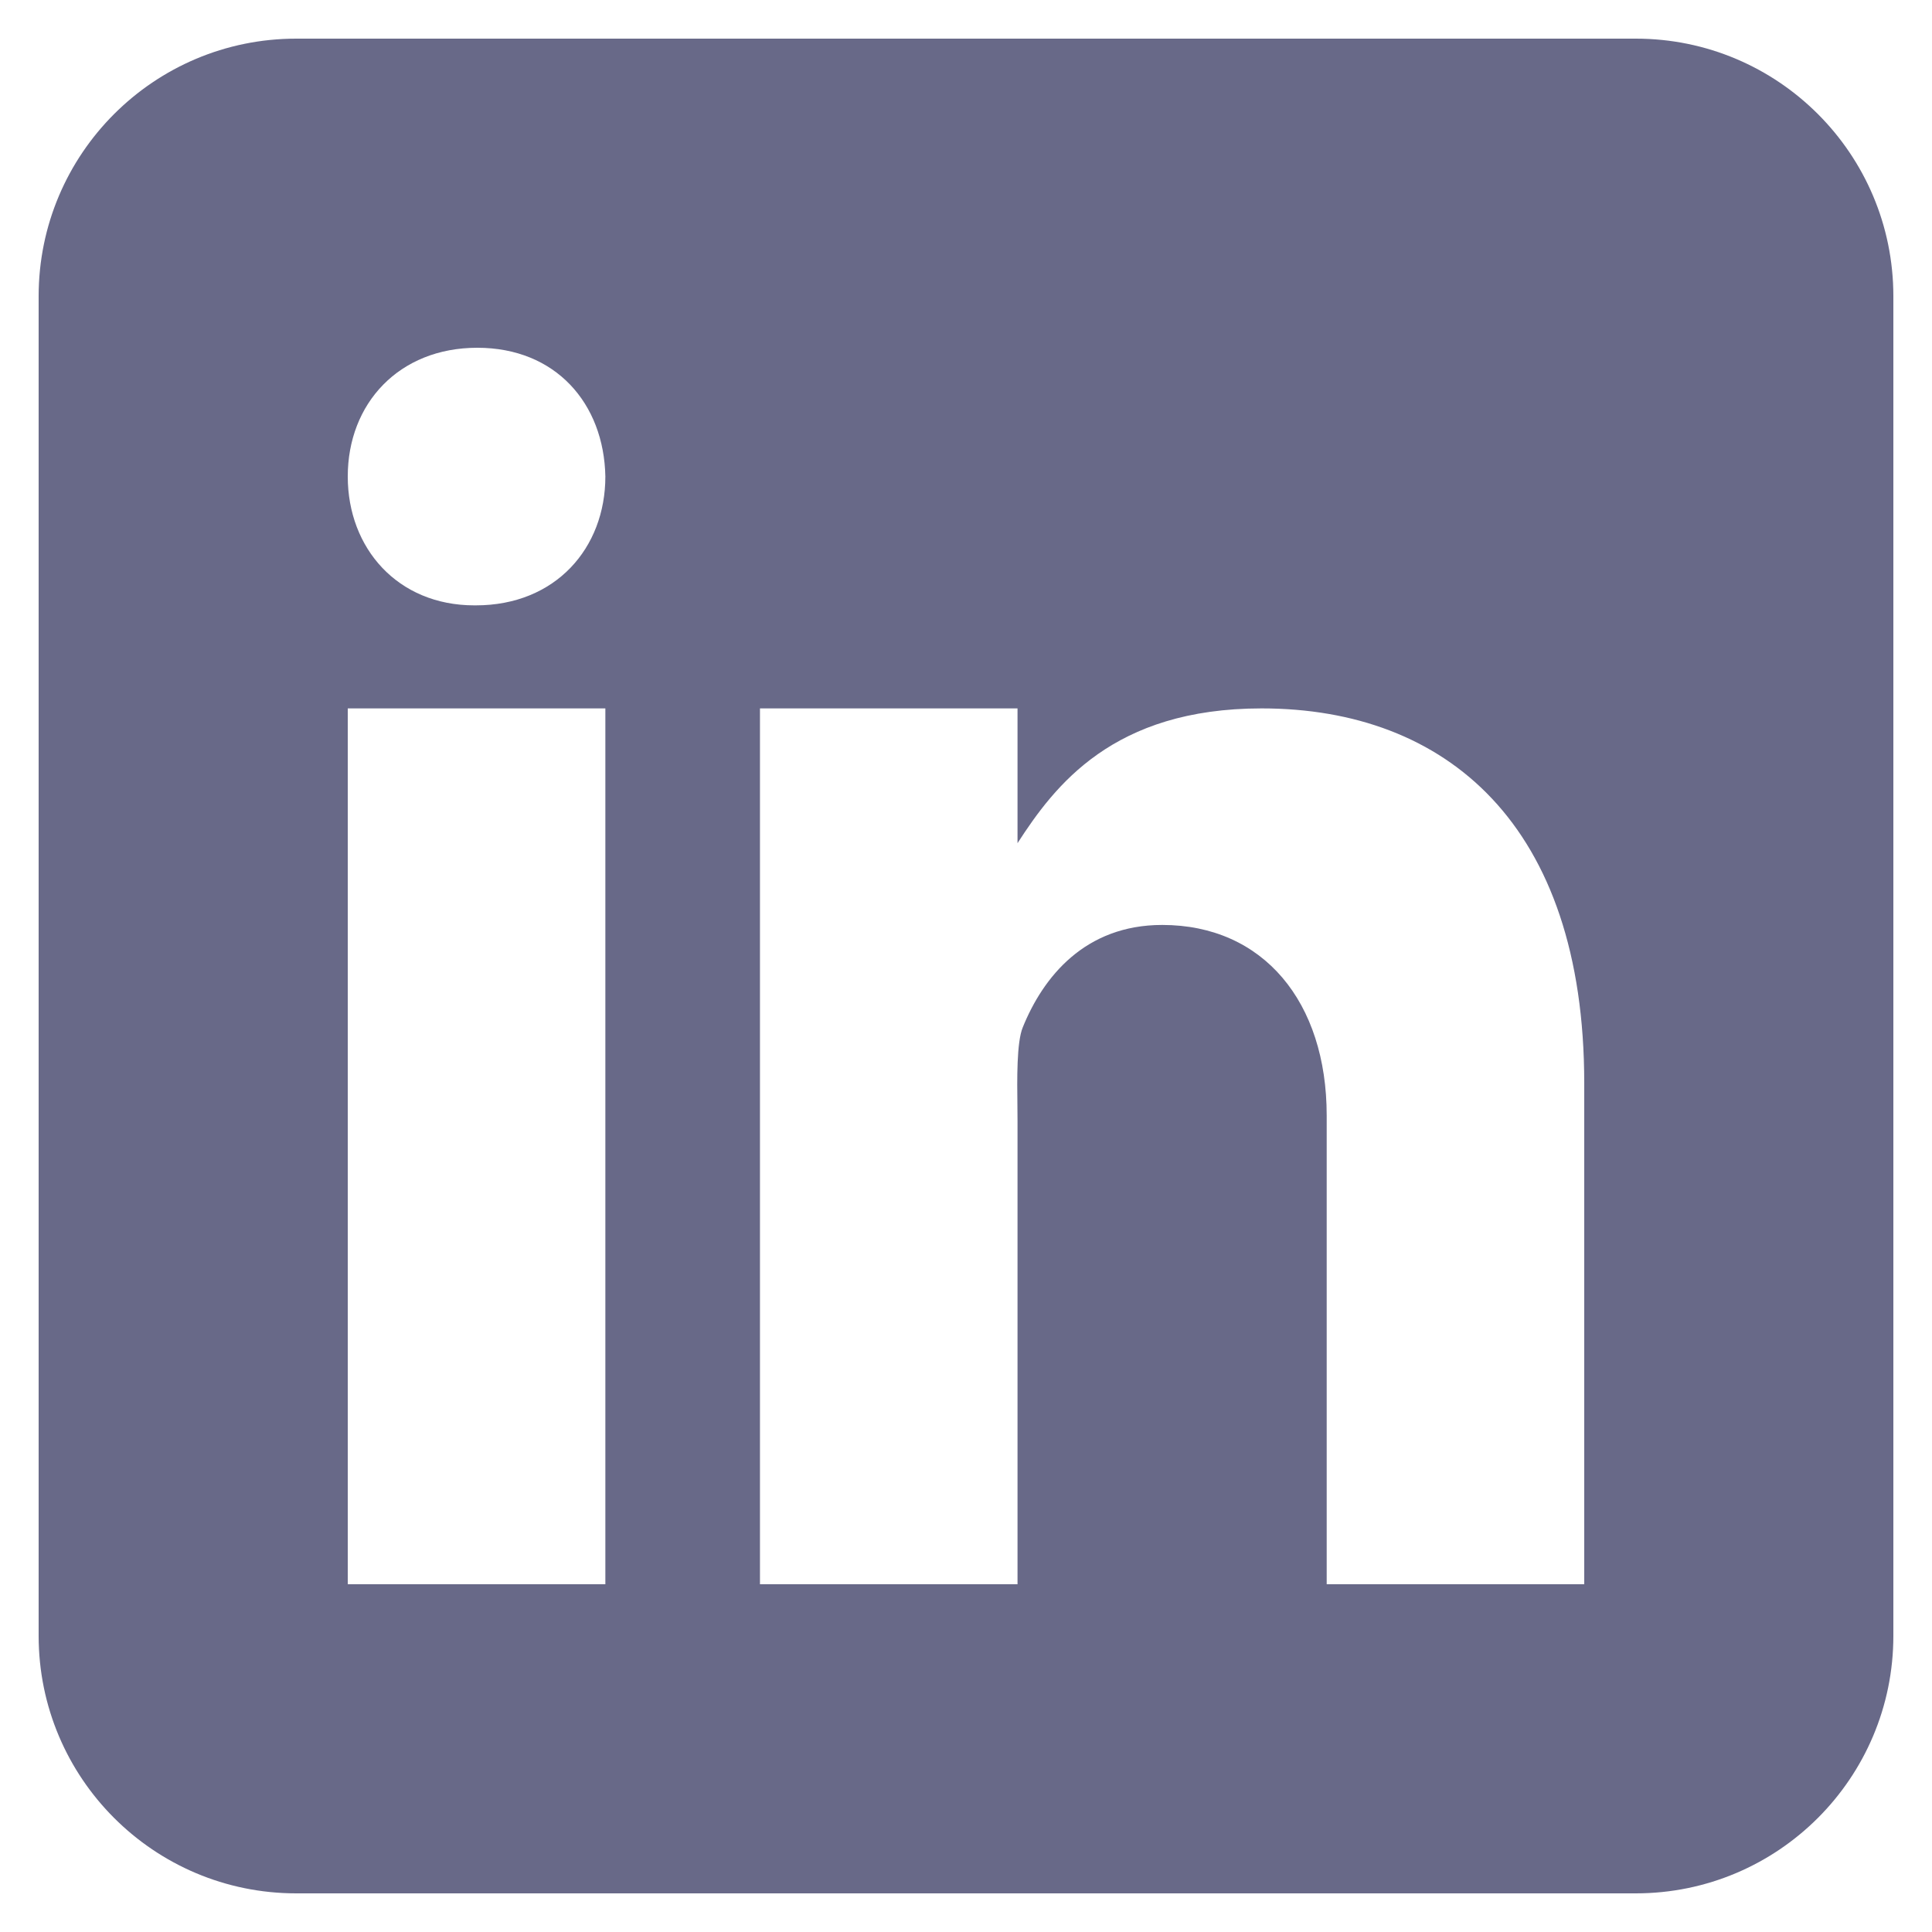 <svg width="36" height="36" viewBox="0 0 36 36" fill="none" xmlns="http://www.w3.org/2000/svg">
<g opacity="0.8" clip-path="url(#clip0_254_67)">
<path fill-rule="evenodd" clip-rule="evenodd" d="M30.48 35.28C33.131 35.28 35.28 33.132 35.28 30.48V5.52C35.28 2.868 33.131 0.72 30.48 0.72H5.52C2.869 0.72 0.72 2.868 0.72 5.52V30.48C0.72 33.132 2.869 35.28 5.52 35.28H30.48ZM11.28 13.2H6.48V29.52H11.28V13.2ZM8.839 11.28H8.866C10.354 11.28 11.28 10.211 11.28 8.879C11.254 7.517 10.354 6.48 8.894 6.48C7.436 6.48 6.48 7.517 6.48 8.879C6.48 10.213 7.407 11.28 8.839 11.28ZM24.721 29.52H29.52L29.52 20.183C29.52 15.36 26.944 13.2 23.509 13.2C20.736 13.2 19.653 14.64 18.96 15.711V13.2H14.161V29.52H18.96V20.88C18.96 20.8 18.959 20.706 18.958 20.605C18.952 20.111 18.943 19.424 19.057 19.145C19.436 18.206 20.215 17.235 21.656 17.235C23.544 17.235 24.721 18.675 24.721 20.785V29.52Z" fill="#42436A"/>
</g>
<defs>
<clipPath id="clip0_254_67">
<rect width="34.56" height="34.56" fill="white" transform="translate(0.72 0.72)"/>
</clipPath>
</defs>
</svg>
